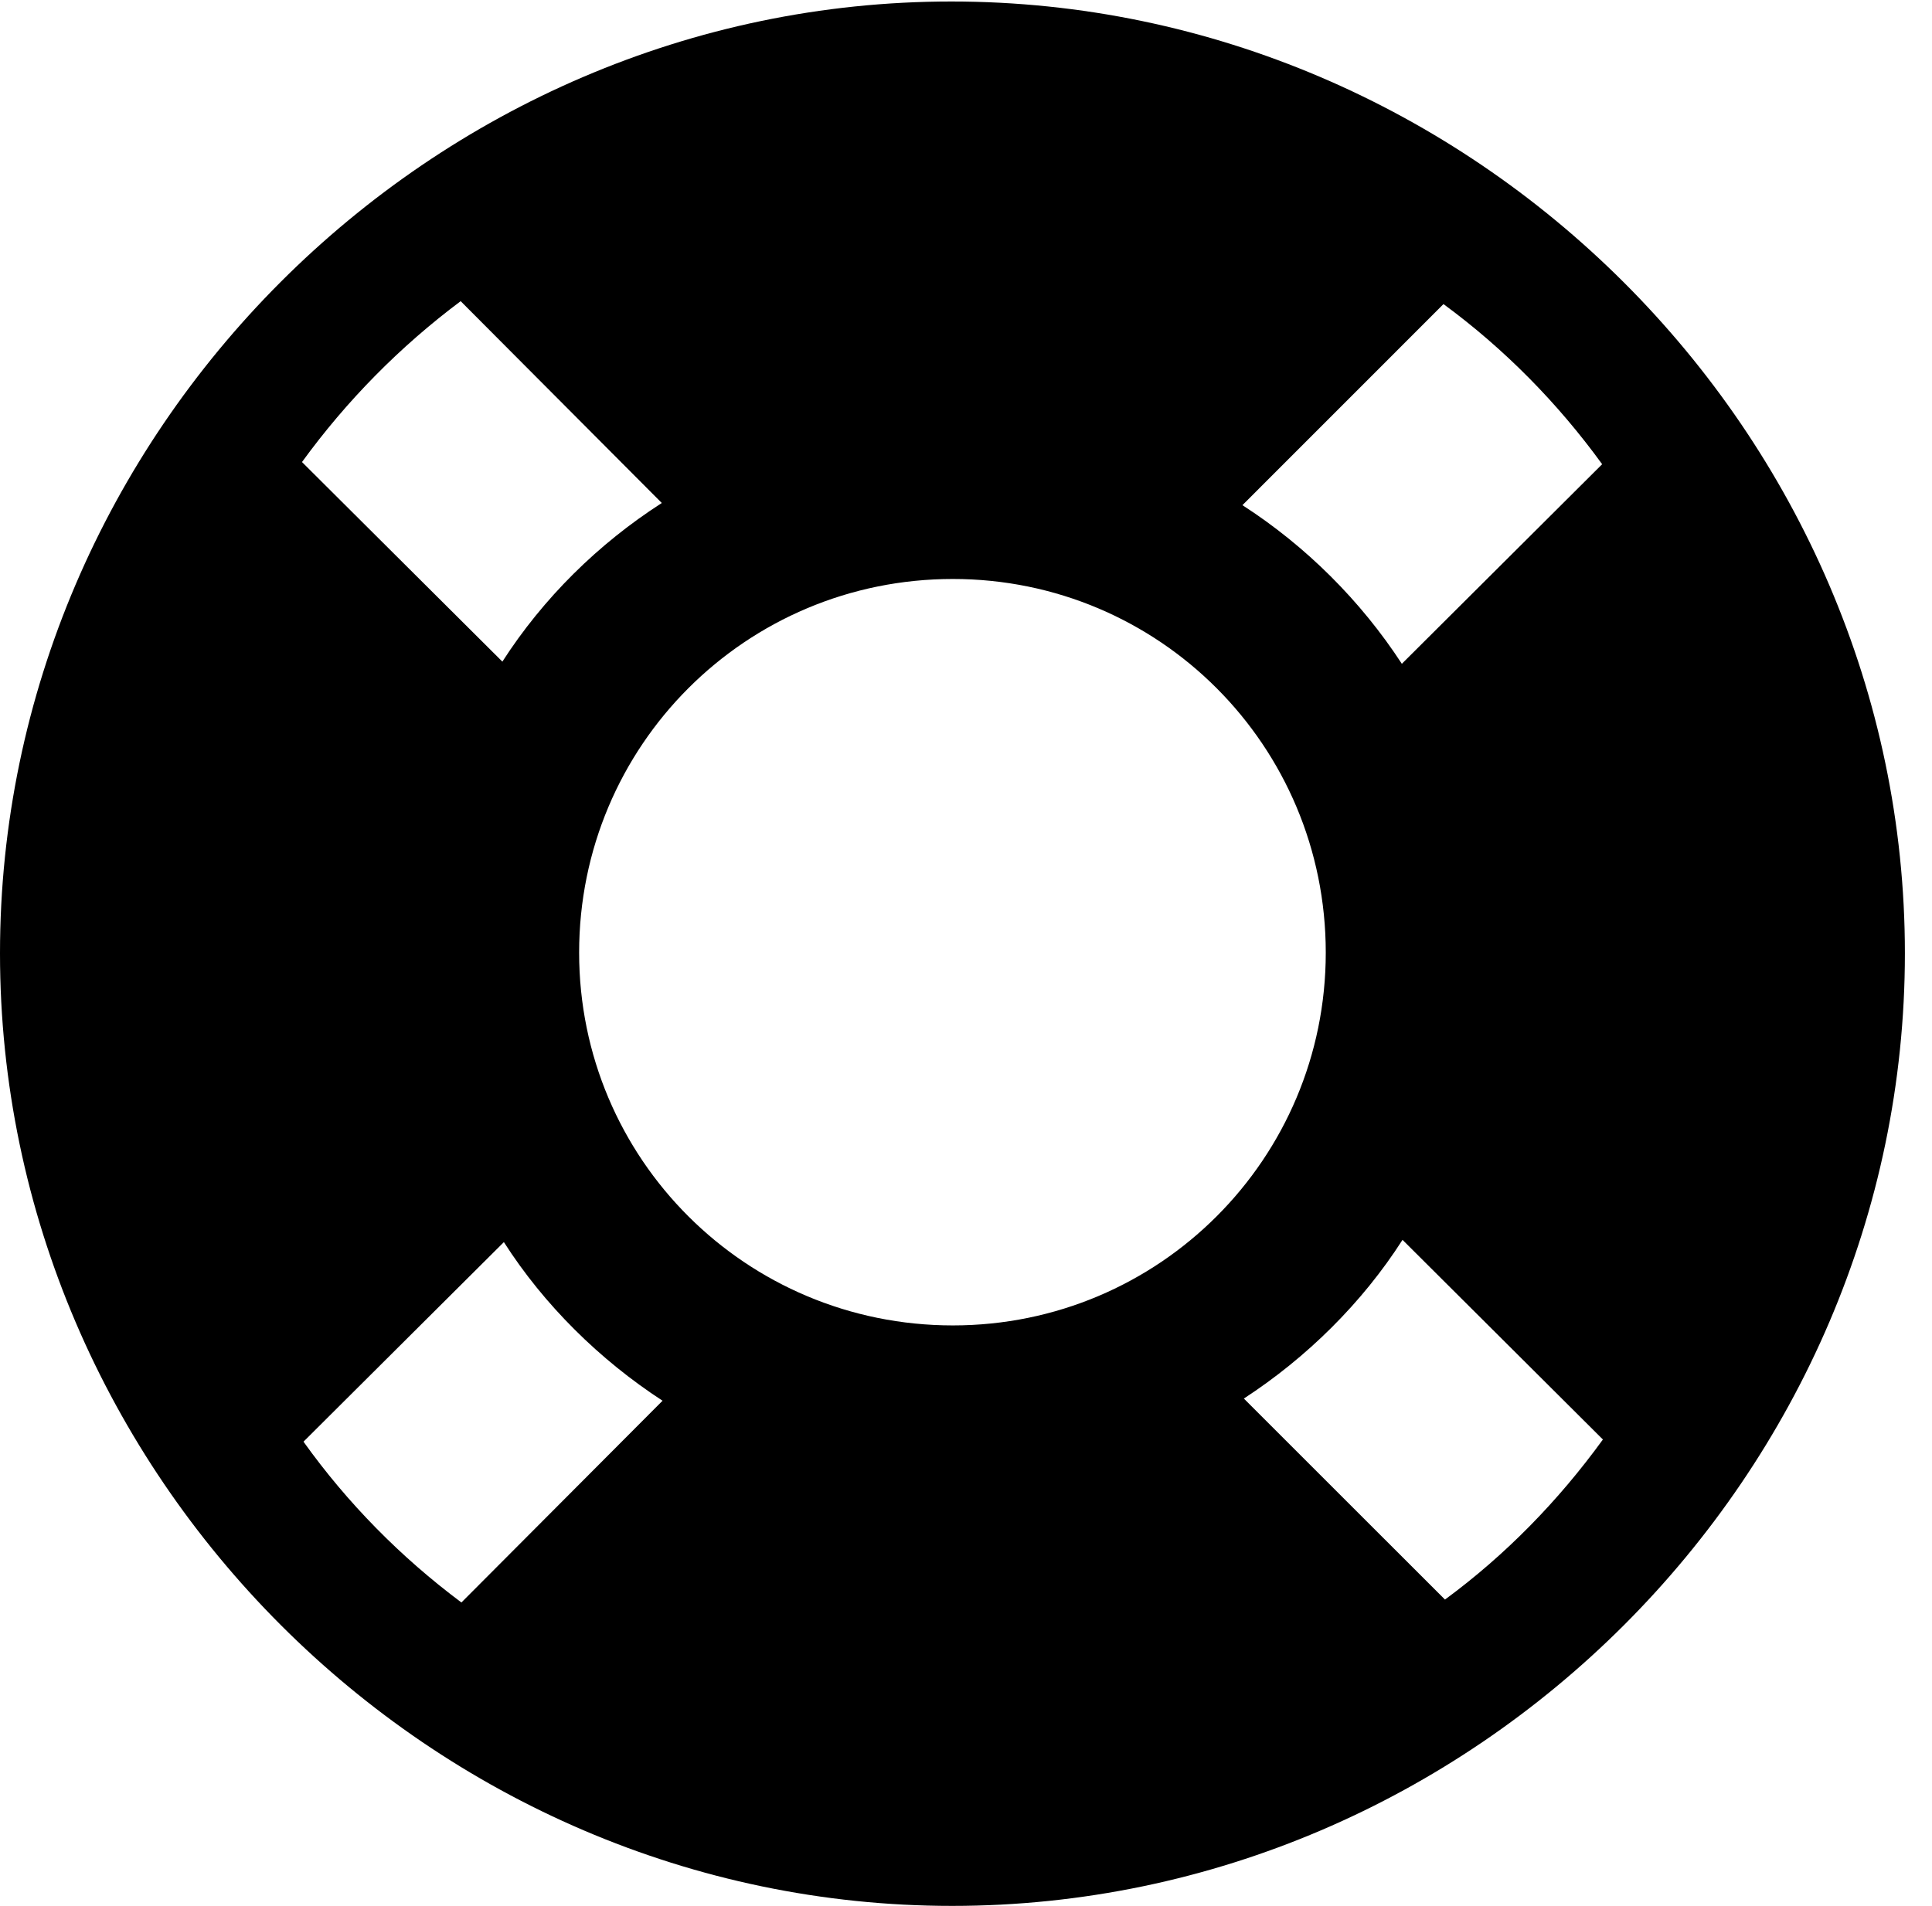 <svg version="1.1" xmlns="http://www.w3.org/2000/svg" xmlns:xlink="http://www.w3.org/1999/xlink" width="25.801" height="25.459" viewBox="0 0 25.801 25.459">
 <g>
  <rect height="25.459" opacity="0" width="25.801" x="0" y="0"/>
  <path d="M12.725 17.705C9.961 17.705 7.734 15.479 7.734 12.725C7.734 9.961 9.961 7.734 12.725 7.734C15.479 7.734 17.705 9.961 17.705 12.725C17.705 15.479 15.479 17.705 12.725 17.705ZM4.033 6.172C4.629 5.352 5.342 4.629 6.152 4.023L8.838 6.719C7.988 7.266 7.256 7.988 6.709 8.838ZM21.396 6.201L18.721 8.867C18.174 8.027 17.441 7.295 16.592 6.748L19.277 4.062C20.088 4.658 20.801 5.381 21.396 6.201ZM21.406 19.229C20.811 20.049 20.107 20.771 19.297 21.367L16.611 18.682C17.451 18.135 18.193 17.402 18.73 16.562ZM4.053 19.258L6.729 16.592C7.266 17.432 8.008 18.164 8.848 18.711L6.162 21.406C5.352 20.801 4.639 20.078 4.053 19.258ZM12.715 25.459C19.678 25.459 25.439 19.697 25.439 12.734C25.439 5.781 19.668 0.02 12.705 0.02C5.752 0.02 0 5.781 0 12.734C0 19.697 5.762 25.459 12.715 25.459Z" fill="currentColor"/>
 </g>
</svg>
